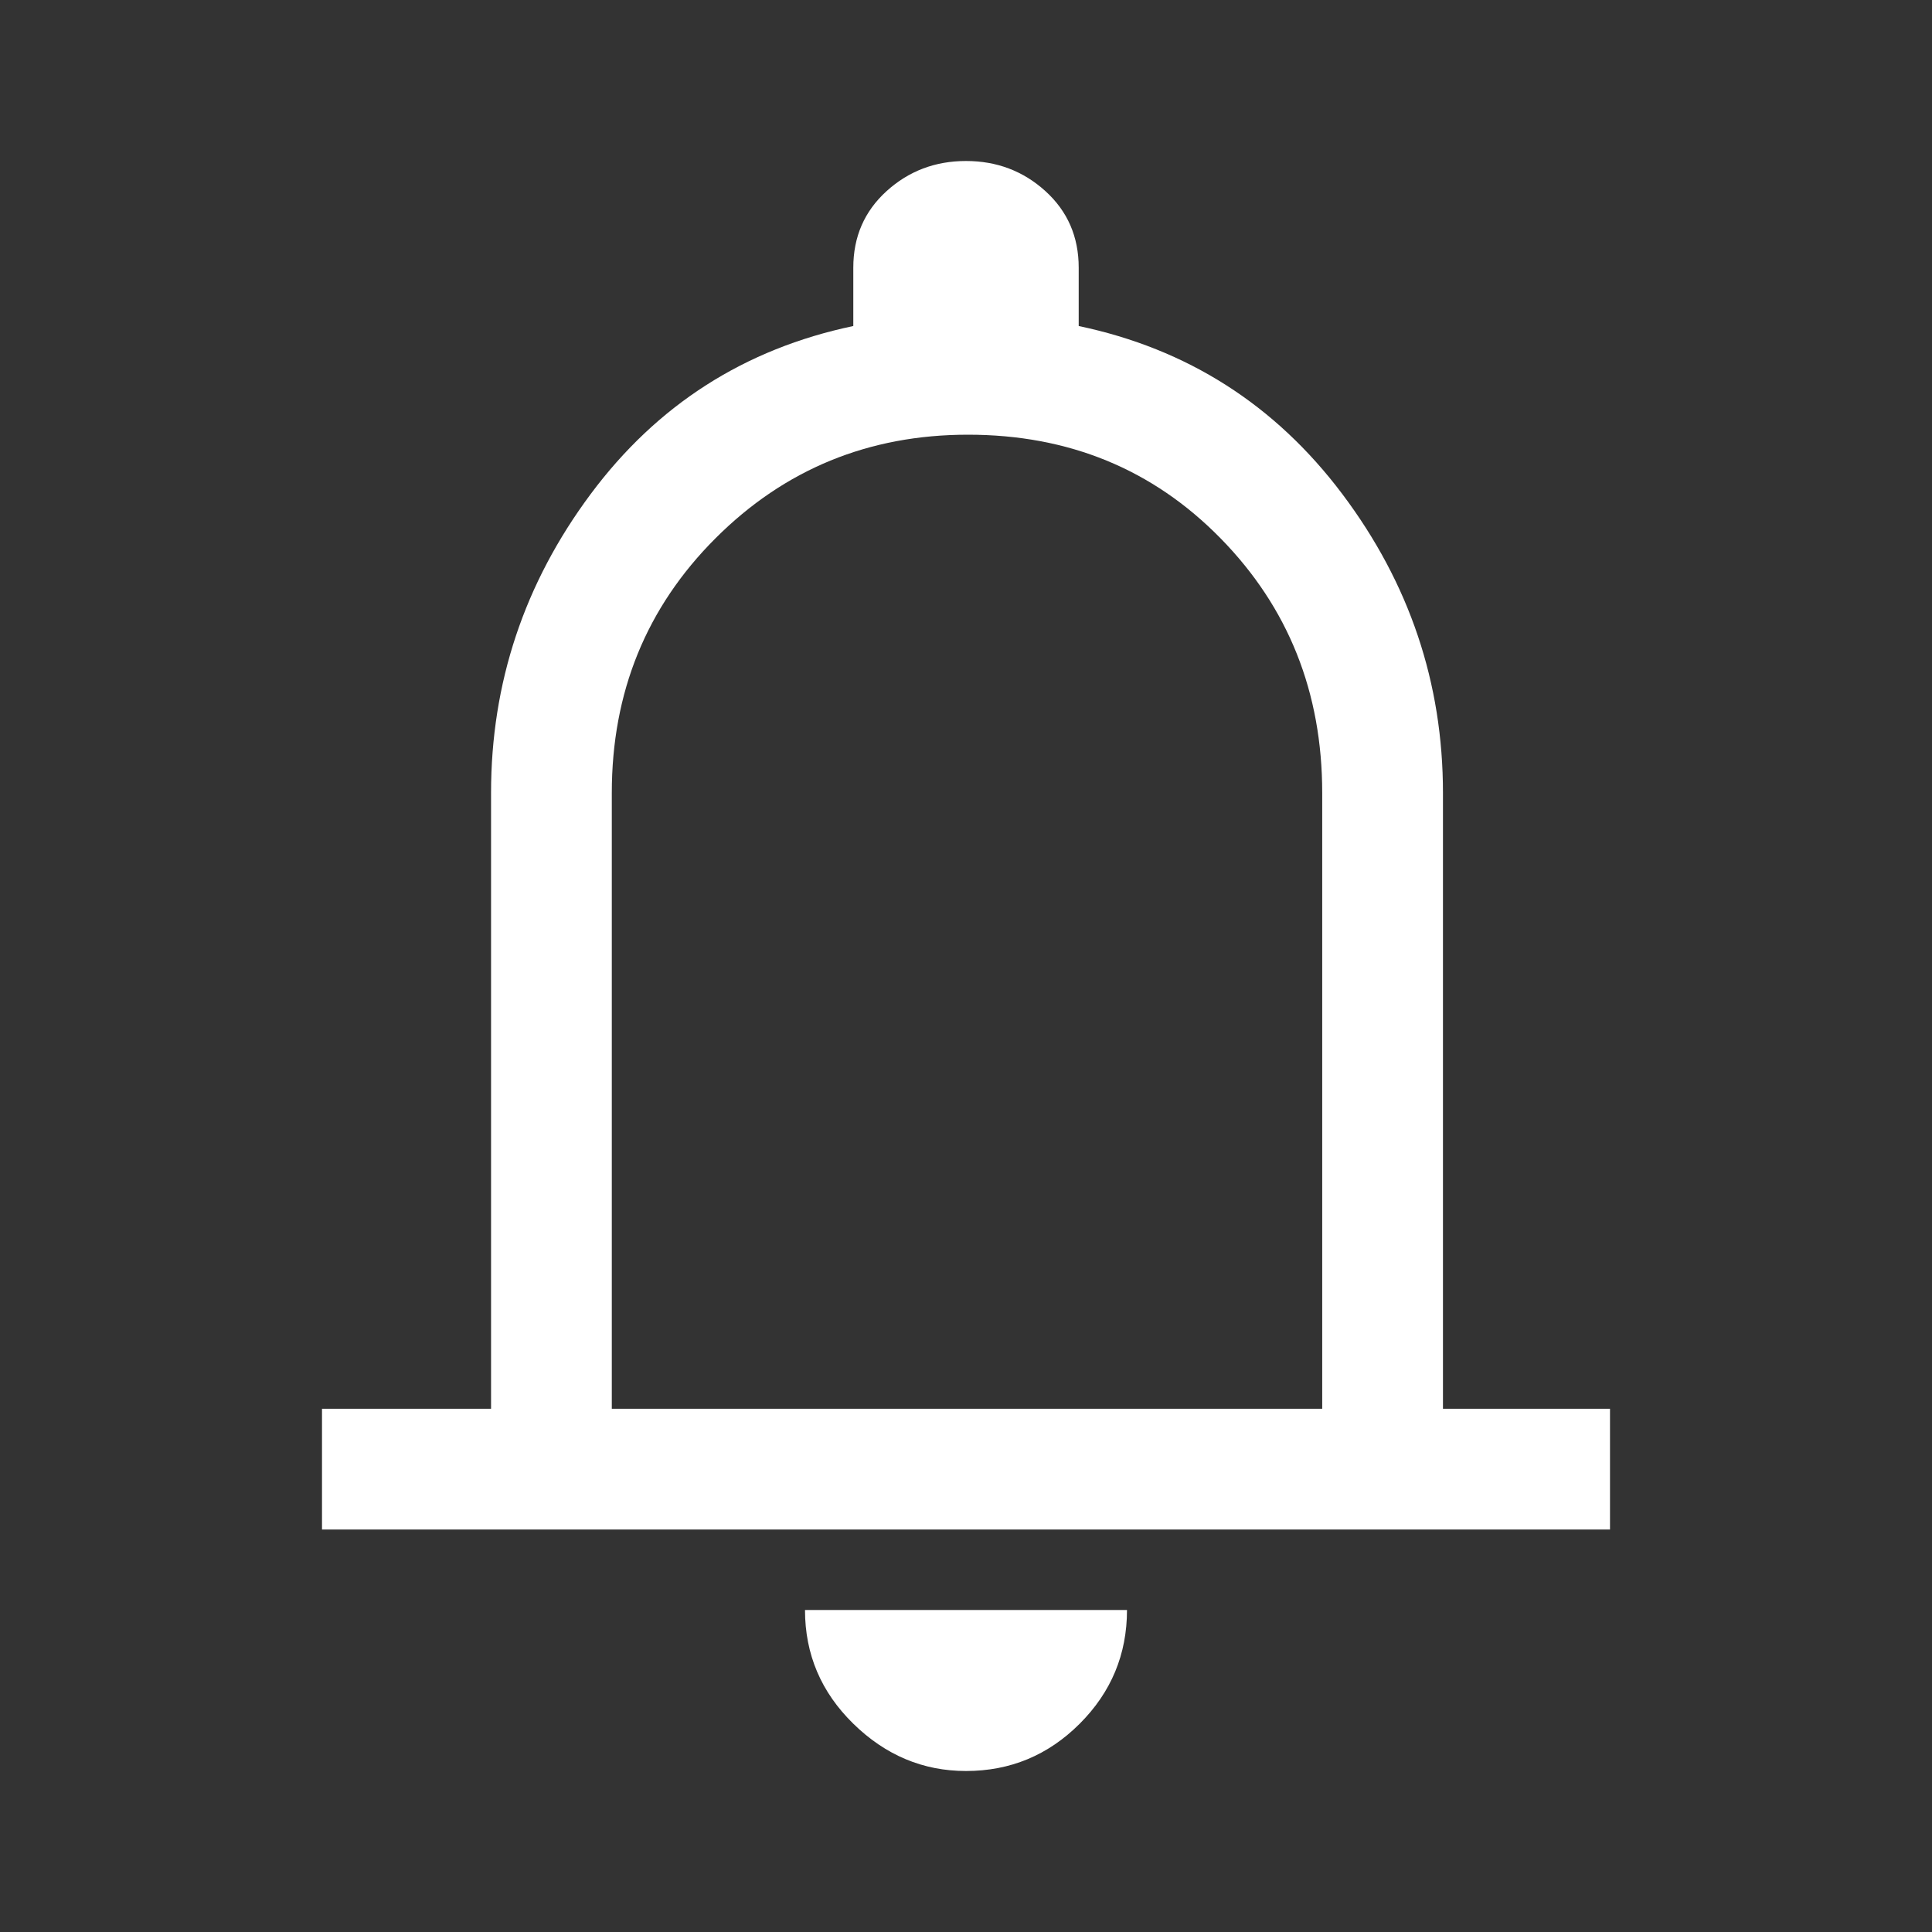 <svg fill="white" height="48" width="48" xmlns="http://www.w3.org/2000/svg">
  <rect width="100%" height="100%" fill="#333333" stroke="none"/>
  <path
    d="M8 38V35H12.2V19.7Q12.2 15.6 14.675 12.275Q17.15 8.95 21.2 8.1V6.65Q21.2 5.5 22.025 4.75Q22.85 4 24 4Q25.15 4 25.975 4.75Q26.8 5.5 26.8 6.65V8.1Q30.85 8.95 33.35 12.275Q35.85 15.6 35.85 19.7V35H40V38ZM24 23.25Q24 23.25 24 23.25Q24 23.25 24 23.25Q24 23.25 24 23.25Q24 23.25 24 23.25ZM24 44Q22.4 44 21.2 42.825Q20 41.65 20 40H28Q28 41.65 26.825 42.825Q25.65 44 24 44ZM15.2 35H32.85V19.7Q32.85 15.95 30.325 13.375Q27.8 10.8 24.05 10.8Q20.35 10.8 17.775 13.375Q15.2 15.95 15.2 19.7Z"/>
</svg>
